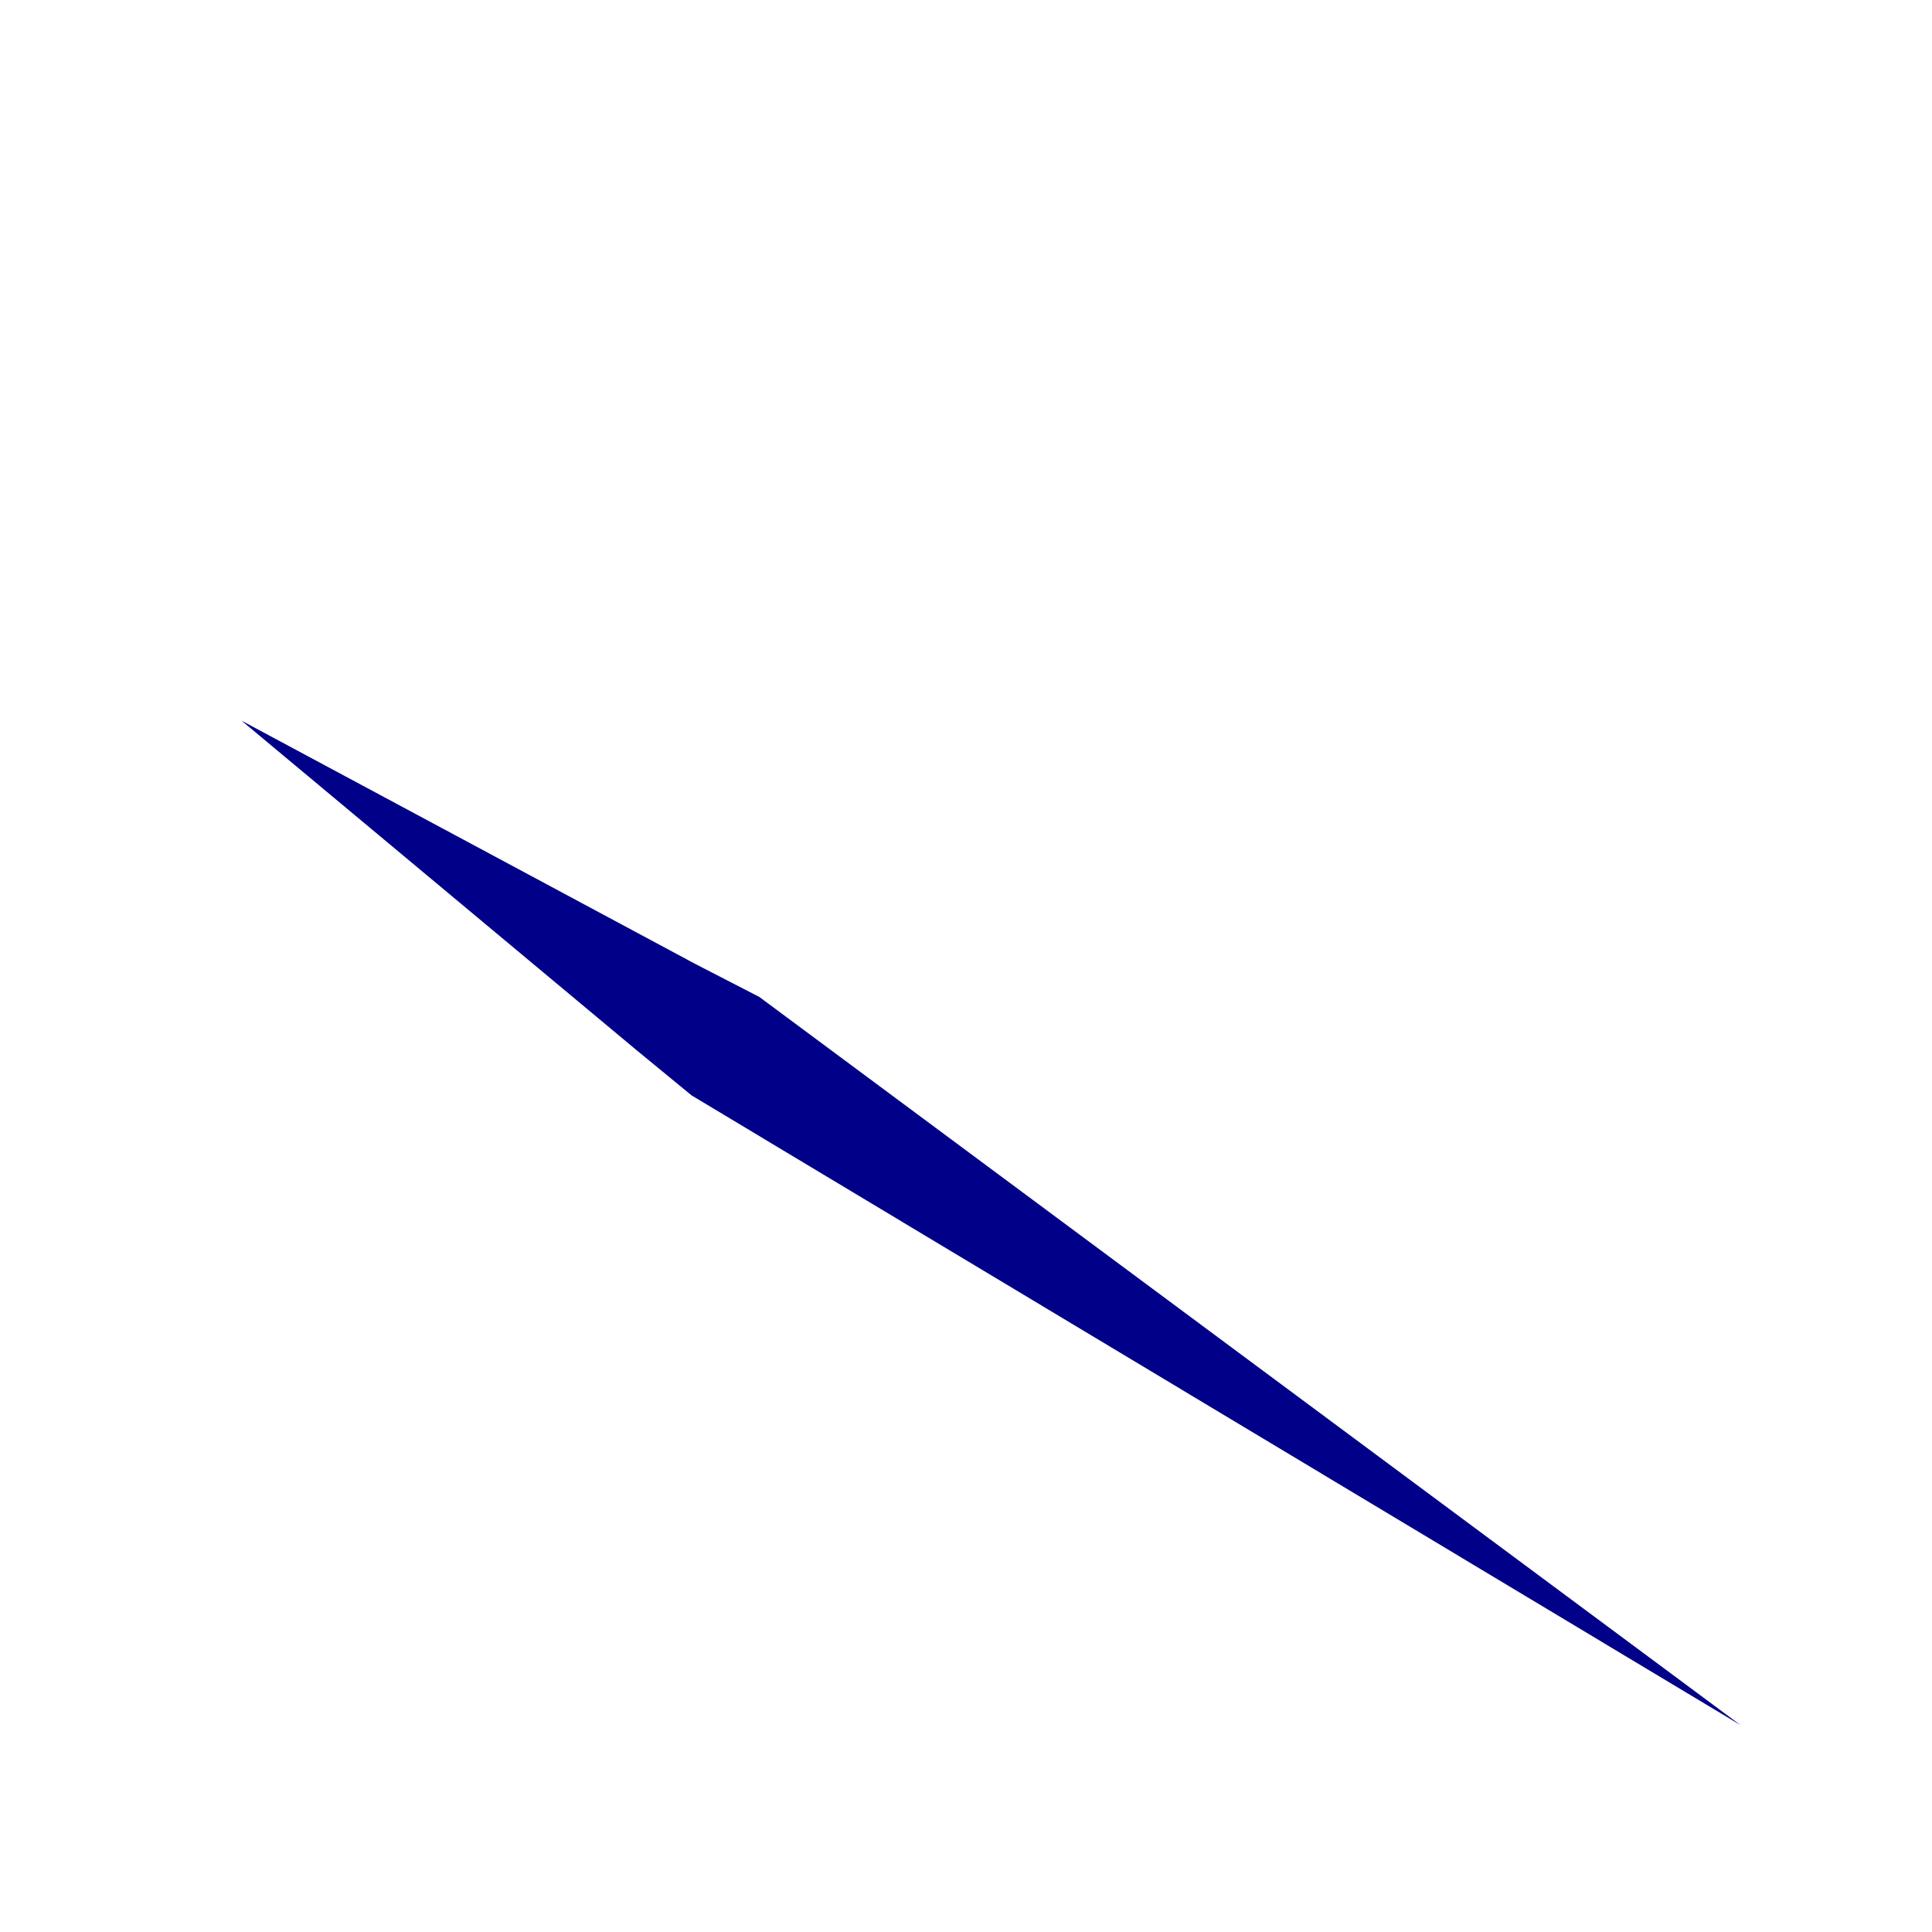 <?xml version="1.0" encoding="UTF-8" standalone="no"?><svg width='1' height='1' viewBox='0 0 1 1' fill='none' xmlns='http://www.w3.org/2000/svg'>
<path d='M0.901 0.893L0.393 0.516L0.36 0.499L0.125 0.373L0.33 0.544L0.358 0.567L0.901 0.893Z' fill='#000088'/>
</svg>
